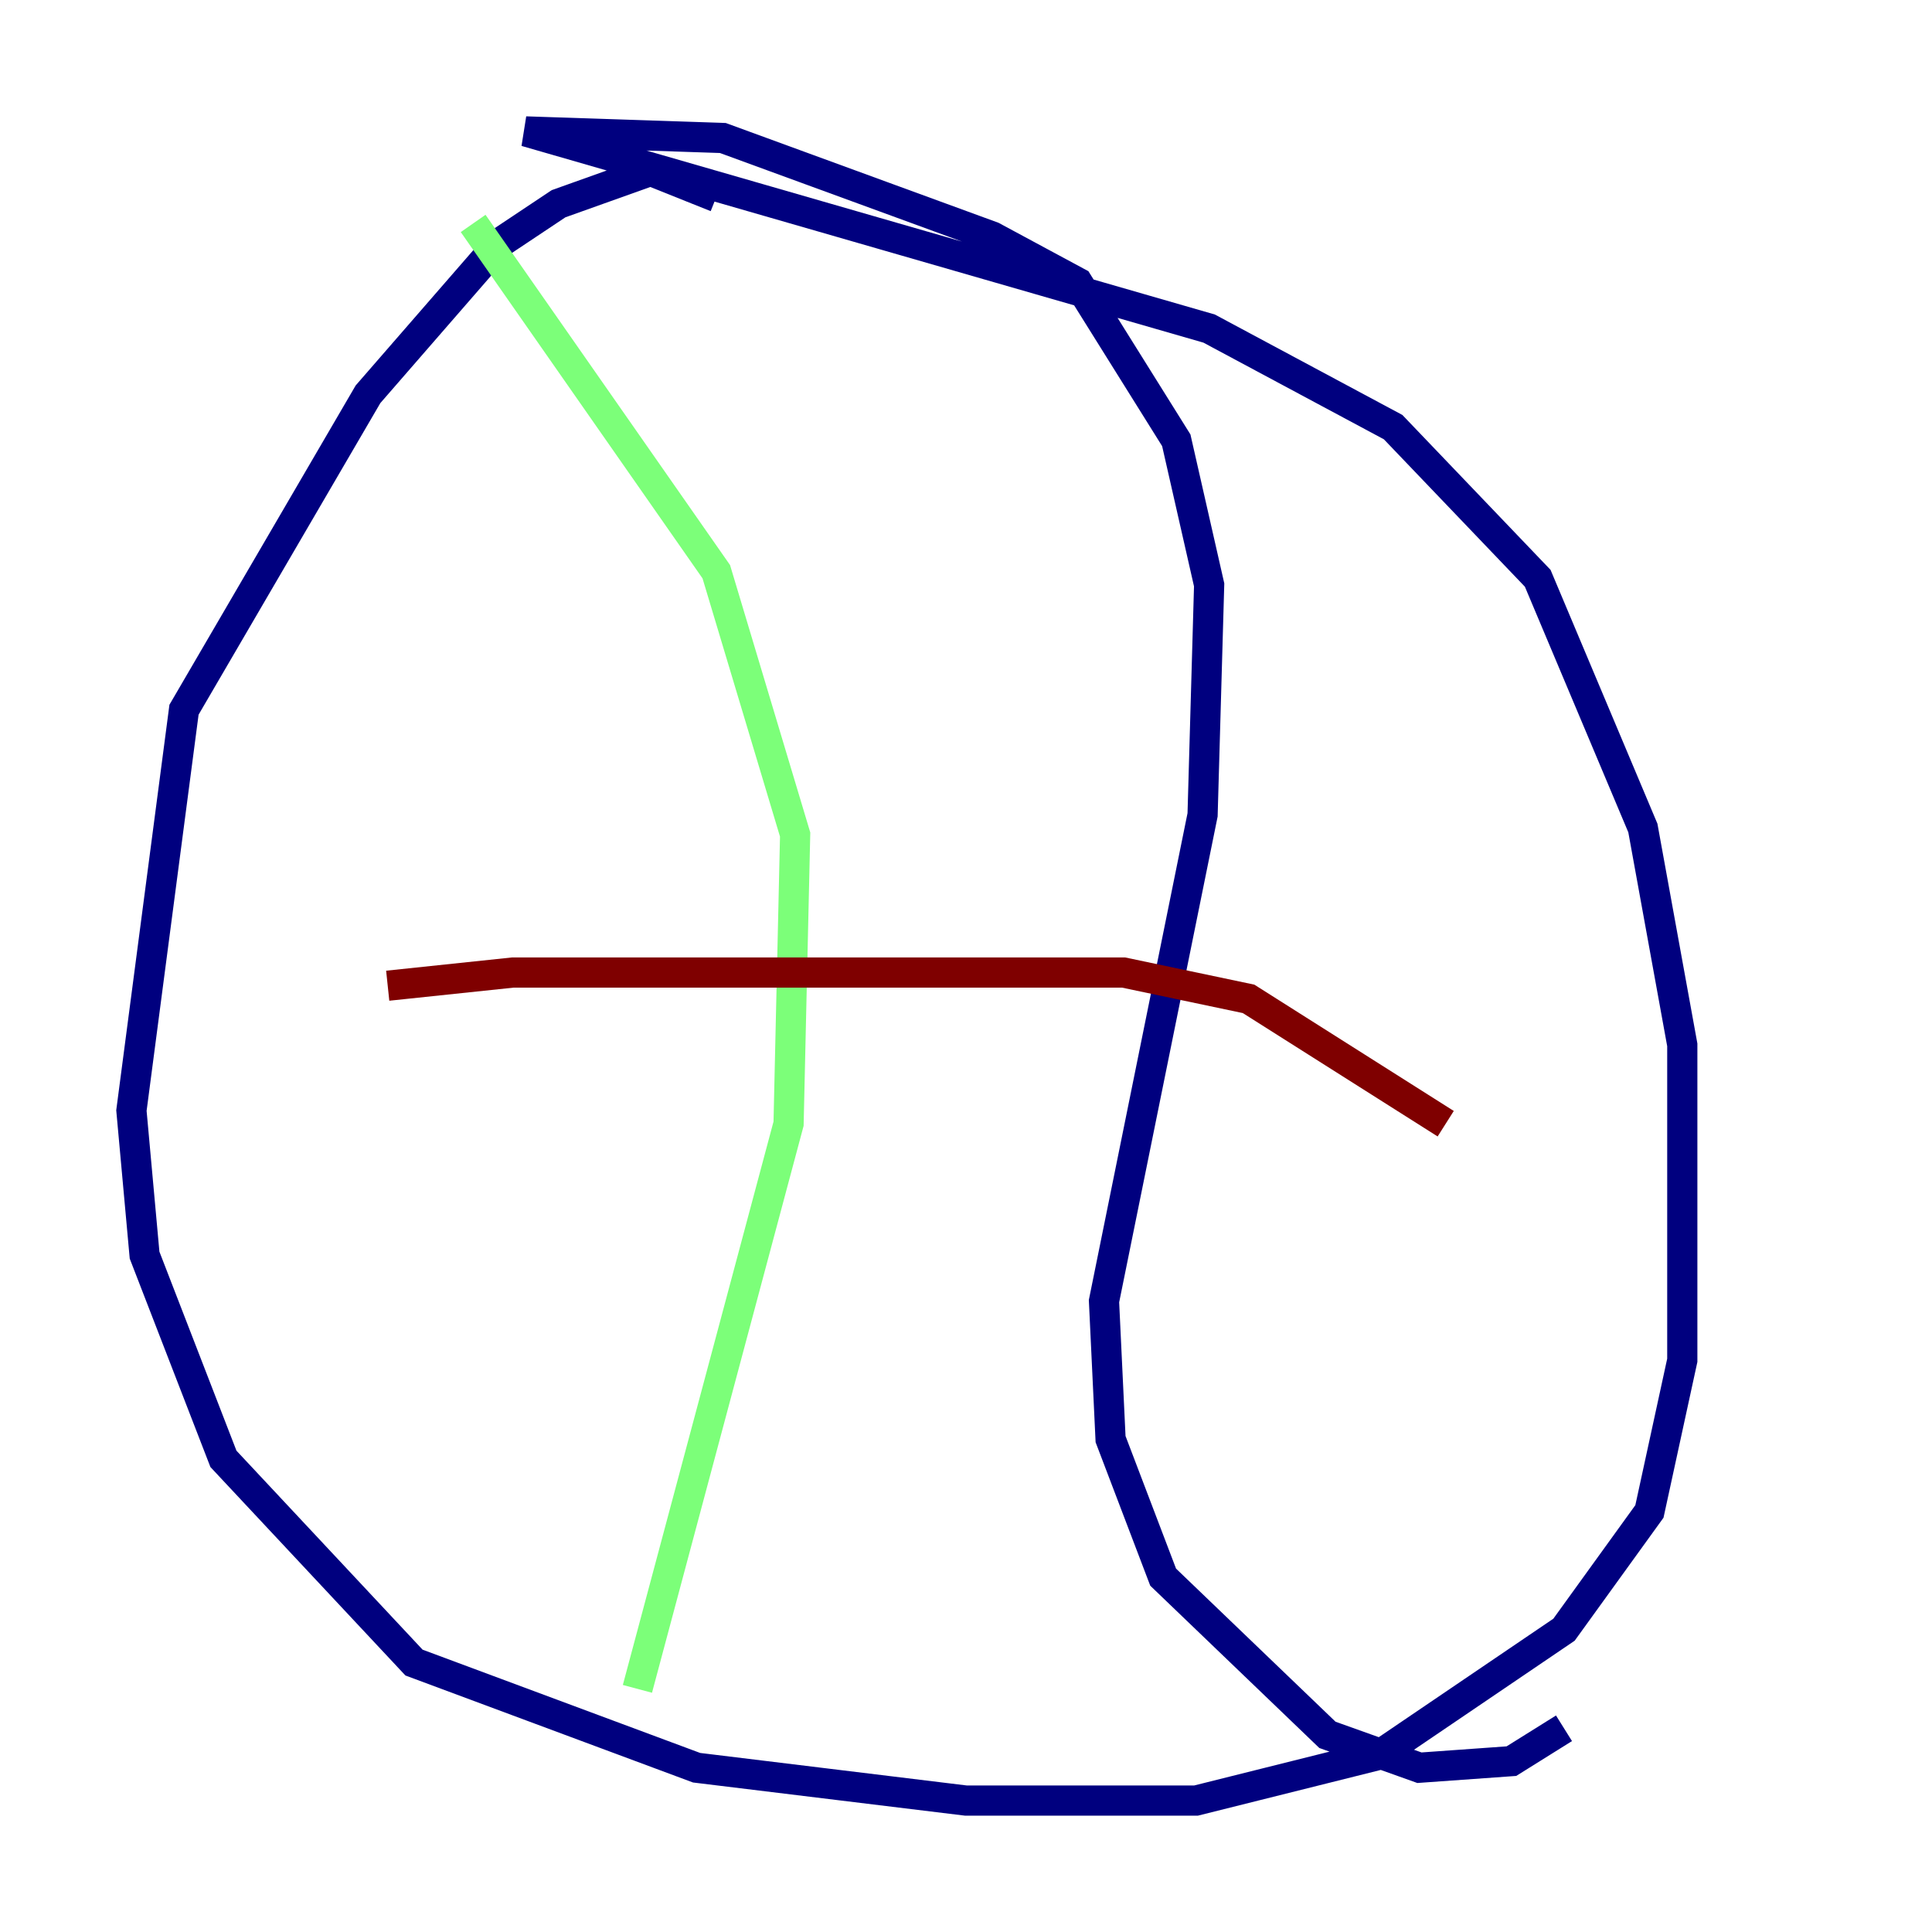 <?xml version="1.0" encoding="utf-8" ?>
<svg baseProfile="tiny" height="128" version="1.2" viewBox="0,0,128,128" width="128" xmlns="http://www.w3.org/2000/svg" xmlns:ev="http://www.w3.org/2001/xml-events" xmlns:xlink="http://www.w3.org/1999/xlink"><defs /><polyline fill="none" points="47.456,13.061 43.102,11.32 37.007,13.497 33.088,16.109 24.381,26.122 12.191,47.02 8.707,73.578 9.578,83.156 14.803,96.653 27.429,110.15 46.15,117.116 64.0,119.293 79.238,119.293 91.429,116.245 103.619,107.973 109.279,100.136 111.456,90.122 111.456,69.225 108.844,54.857 101.878,38.313 92.299,28.299 80.109,21.769 34.83,8.707 47.891,9.143 65.742,15.674 71.401,18.721 77.932,29.17 80.109,38.748 79.674,53.986 73.143,86.204 73.578,95.347 77.061,104.49 87.946,114.939 94.041,117.116 100.136,116.68 103.619,114.503" stroke="#00007f" stroke-width="2" /><polyline fill="none" points="31.347,14.803 47.456,37.878 52.68,55.292 52.245,74.449 42.231,111.891" stroke="#7cff79" stroke-width="2" /><polyline fill="none" points="25.687,65.306 33.959,64.435 74.449,64.435 82.721,66.177 95.782,74.449" stroke="#7f0000" stroke-width="2" /></svg>
